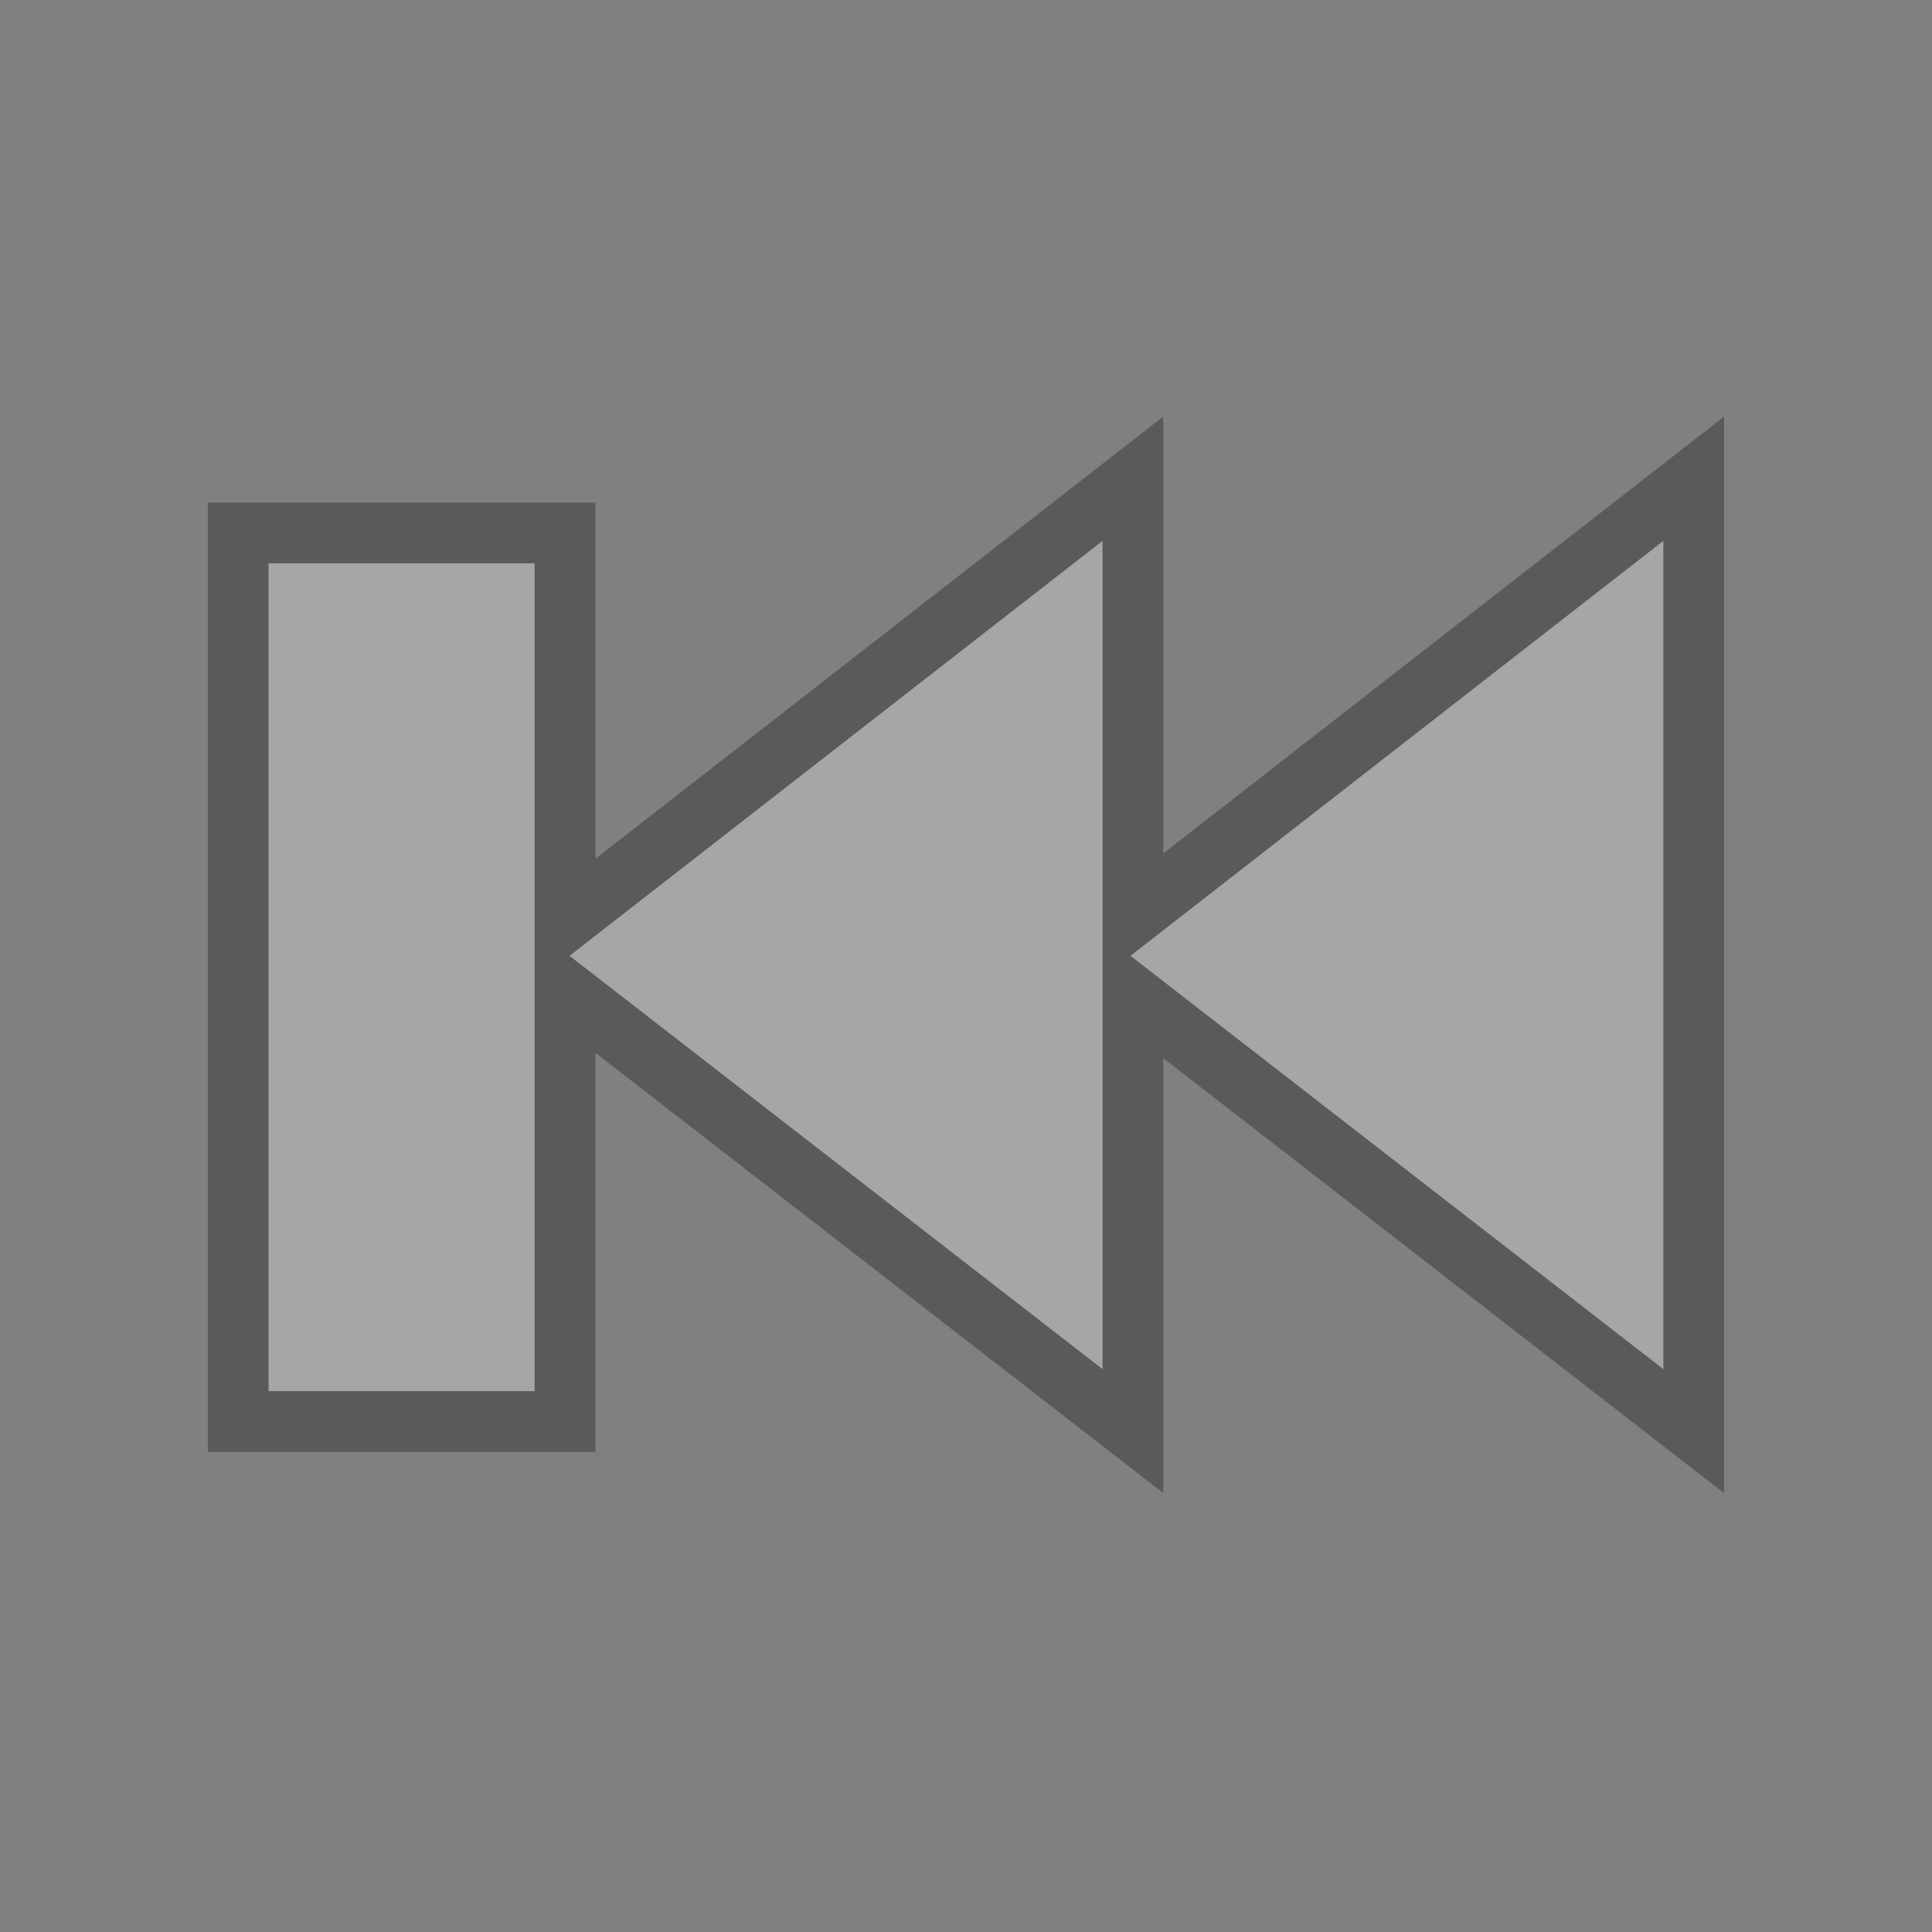<?xml version="1.0" encoding="UTF-8"?>
<!DOCTYPE svg PUBLIC "-//W3C//DTD SVG 1.1 Tiny//EN" "http://www.w3.org/Graphics/SVG/1.1/DTD/svg11-tiny.dtd">
<svg baseProfile="tiny" height="26px" version="1.1" viewBox="0 0 26 26" width="26px" x="0px" xmlns="http://www.w3.org/2000/svg" xmlns:xlink="http://www.w3.org/1999/xlink" y="0px">
<rect x="0" y="0" width="26" height="26" fill="#808080" stroke="none"/>
<g>
<rect fill="none" height="26" width="26"/>
<path d="M14.838,18.426V7.278l-7.174,5.585L14.838,18.426z M15.213,12.863l7.172,5.563V7.278   L15.213,12.863z M3.614,18.722h3.581V7.581H3.614V18.722z" fill="#FFFFFF" fill-opacity="0.3" stroke-opacity="0.3"/>
<path d="M15.655,11.485V5.606l-7.642,5.951V6.764H2.797v12.775h5.216v-5.371l7.642,5.925V14.24l7.547,5.854V5.606   L15.655,11.485z M7.195,18.722H3.614V7.581h3.581V18.722z M14.838,18.426l-7.174-5.563l7.174-5.585V18.426z M22.385,18.426   l-7.172-5.563l7.172-5.585V18.426z" fill-opacity="0.3" stroke-opacity="0.3"/>
</g>
</svg>
